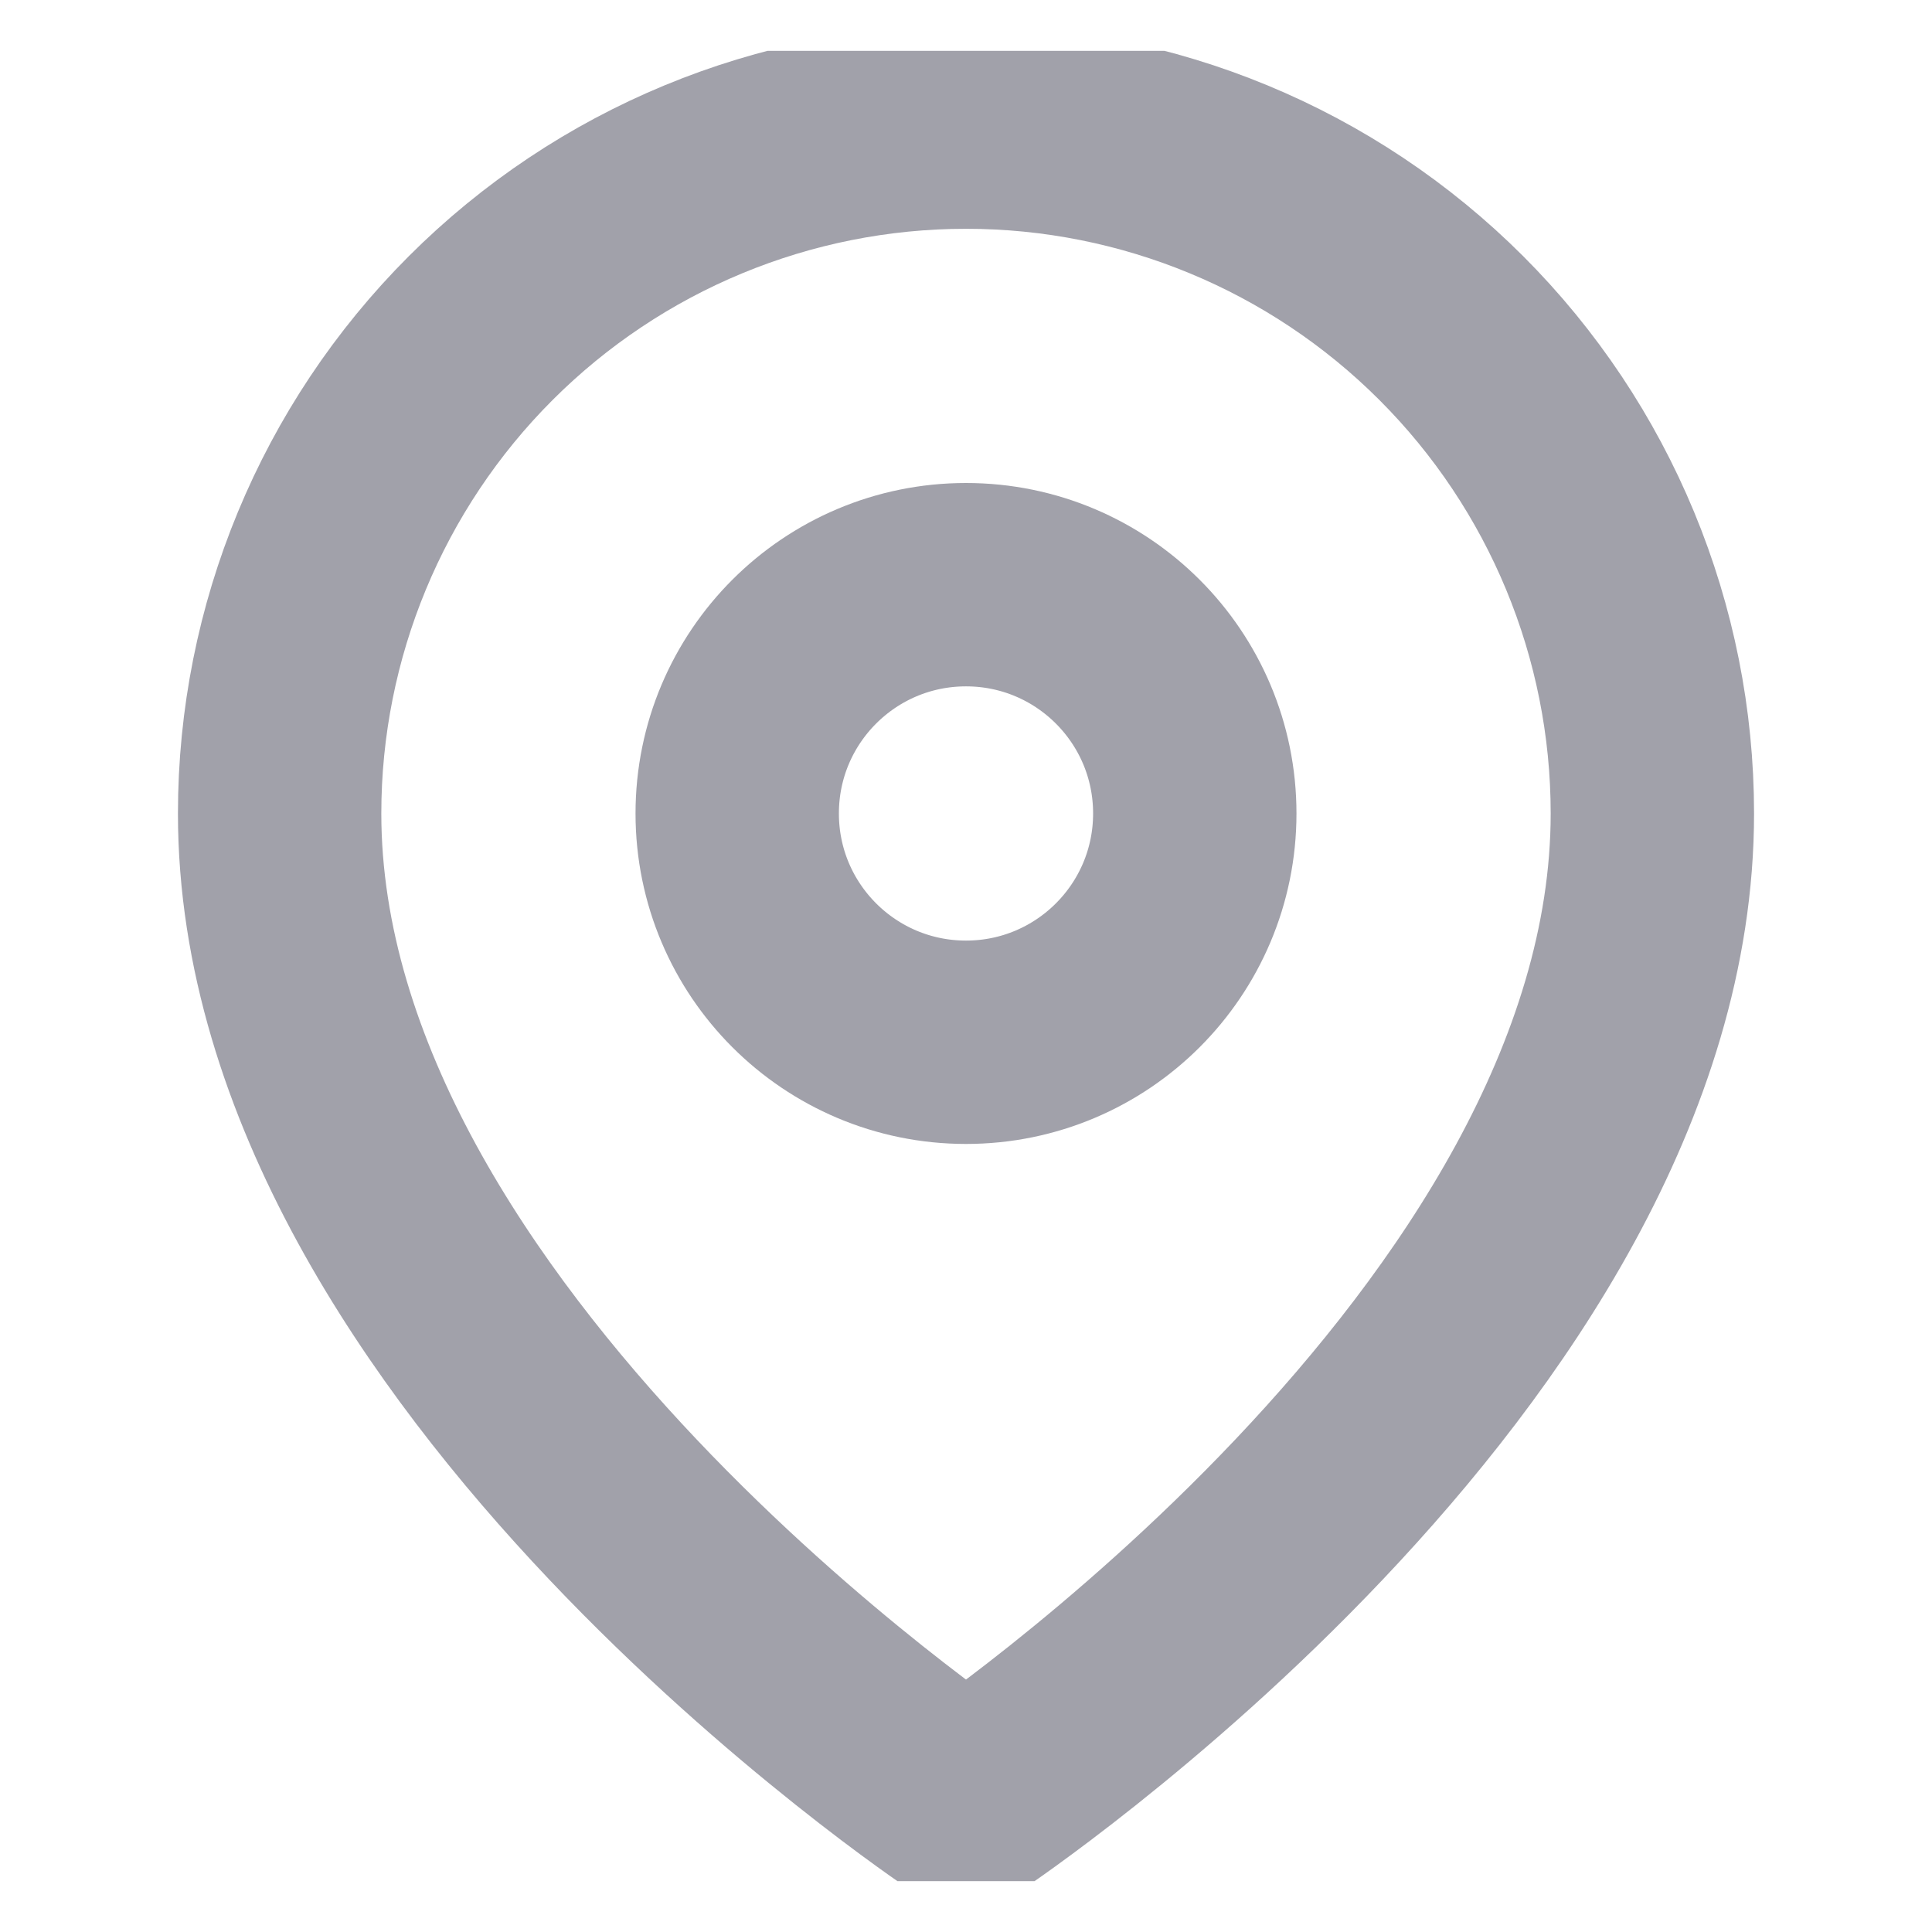 <svg xmlns="http://www.w3.org/2000/svg" width="19" height="19" fill="none" viewBox="0 0 19 19"><g clip-path="url(#clip0_153:67)"><path stroke="#A1A1AA" stroke-linecap="round" stroke-linejoin="round" stroke-width="2" d="M16.25 8C16.25 13.25 9.5 17.75 9.5 17.75C9.5 17.75 2.75 13.25 2.75 8C2.75 6.21 3.461 4.493 4.727 3.227C5.993 1.961 7.71 1.25 9.5 1.25C11.29 1.25 13.007 1.961 14.273 3.227C15.539 4.493 16.25 6.21 16.25 8Z"/><path stroke="#A1A1AA" stroke-linecap="round" stroke-linejoin="round" stroke-width="2" d="M9.5 10.25C10.743 10.25 11.75 9.243 11.75 8C11.75 6.757 10.743 5.75 9.5 5.75C8.257 5.75 7.25 6.757 7.25 8C7.25 9.243 8.257 10.25 9.5 10.25Z"/></g><defs><clipPath id="clip0_153:67"><rect width="18" height="18" fill="#fff" transform="translate(0.5 0.5)"/></clipPath></defs></svg>